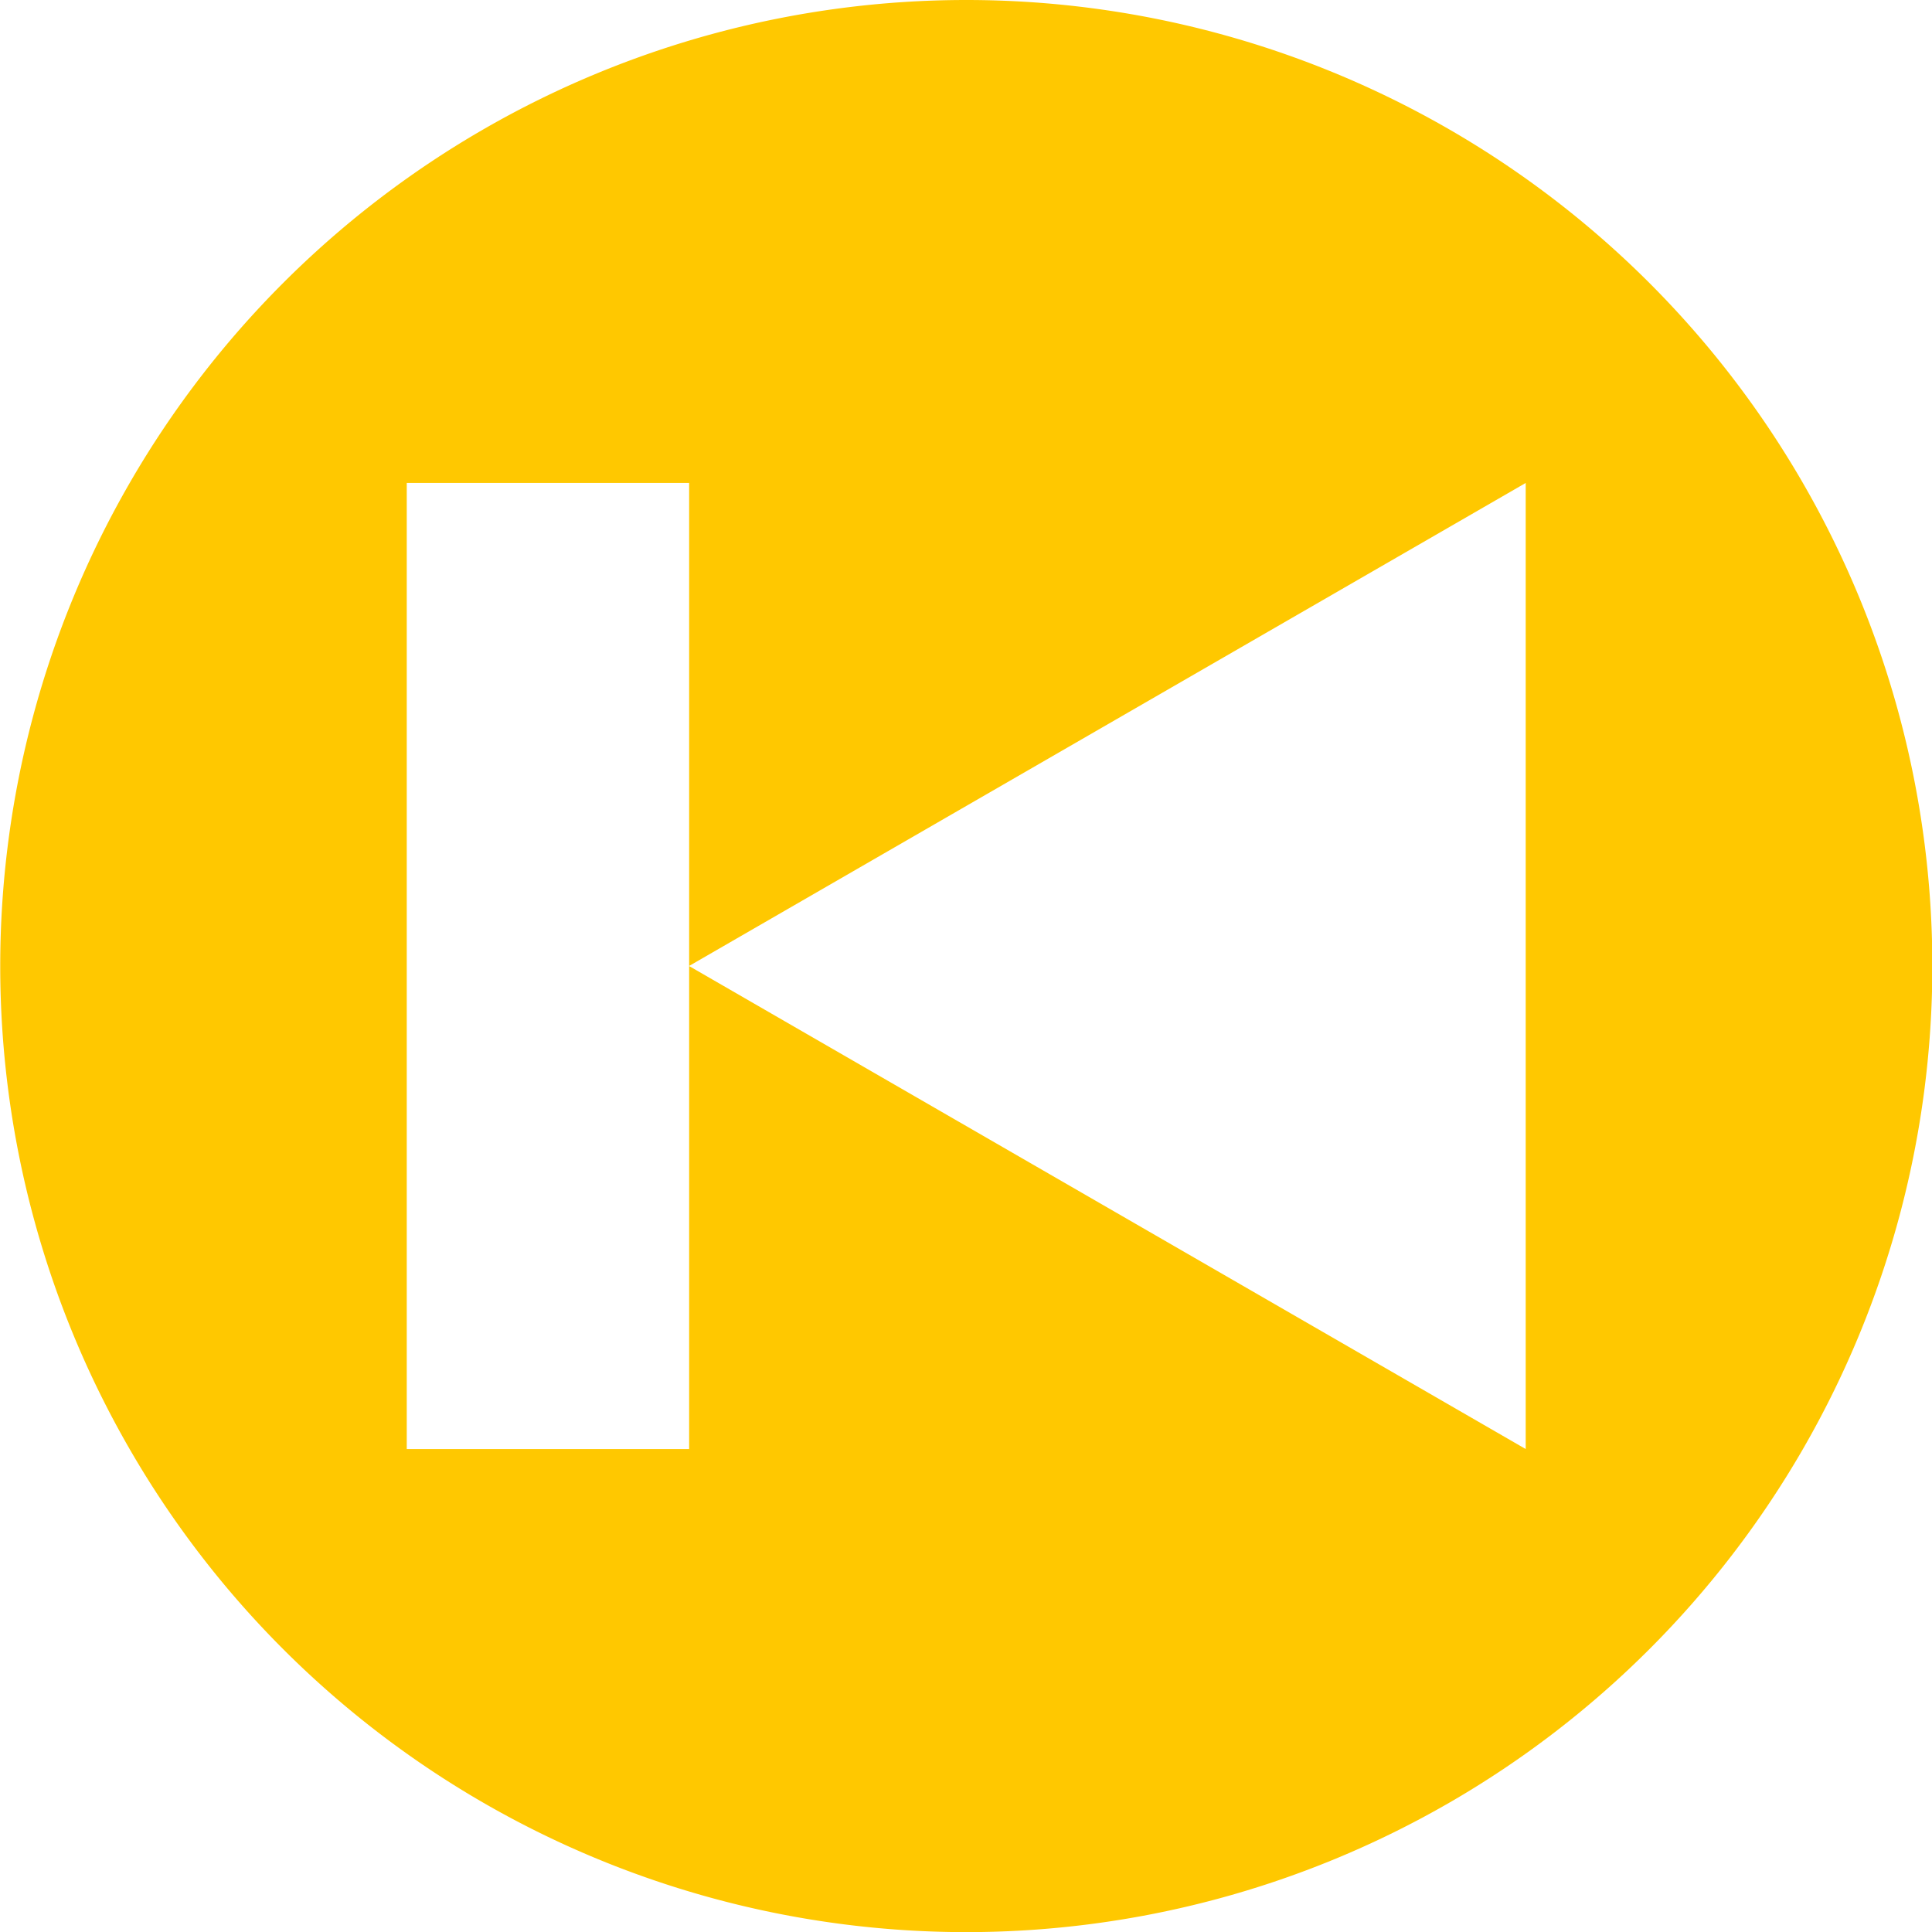 <?xml version="1.0" encoding="UTF-8"?>
<!-- Created with Inkscape (http://www.inkscape.org/) -->
<svg width="16.933mm" height="16.933mm" version="1.1" viewBox="0 0 16.933 16.933" xmlns="http://www.w3.org/2000/svg">
 <g transform="translate(-93.411 -81.143)">
  <path d="m101.88 81.143a8.467 8.467 0 0 0-8.467 8.467 8.467 8.467 0 0 0 8.467 8.467 8.467 8.467 0 0 0 8.467-8.467 8.467 8.467 0 0 0-8.467-8.467zm-4.904 4.233h2.475v4.233l7.332-4.233v8.467l-7.332-4.233v4.233h-2.475v-8.467z" fill="#ffc800" fill-rule="evenodd" stroke-width=".212"/>
 </g>
</svg>
